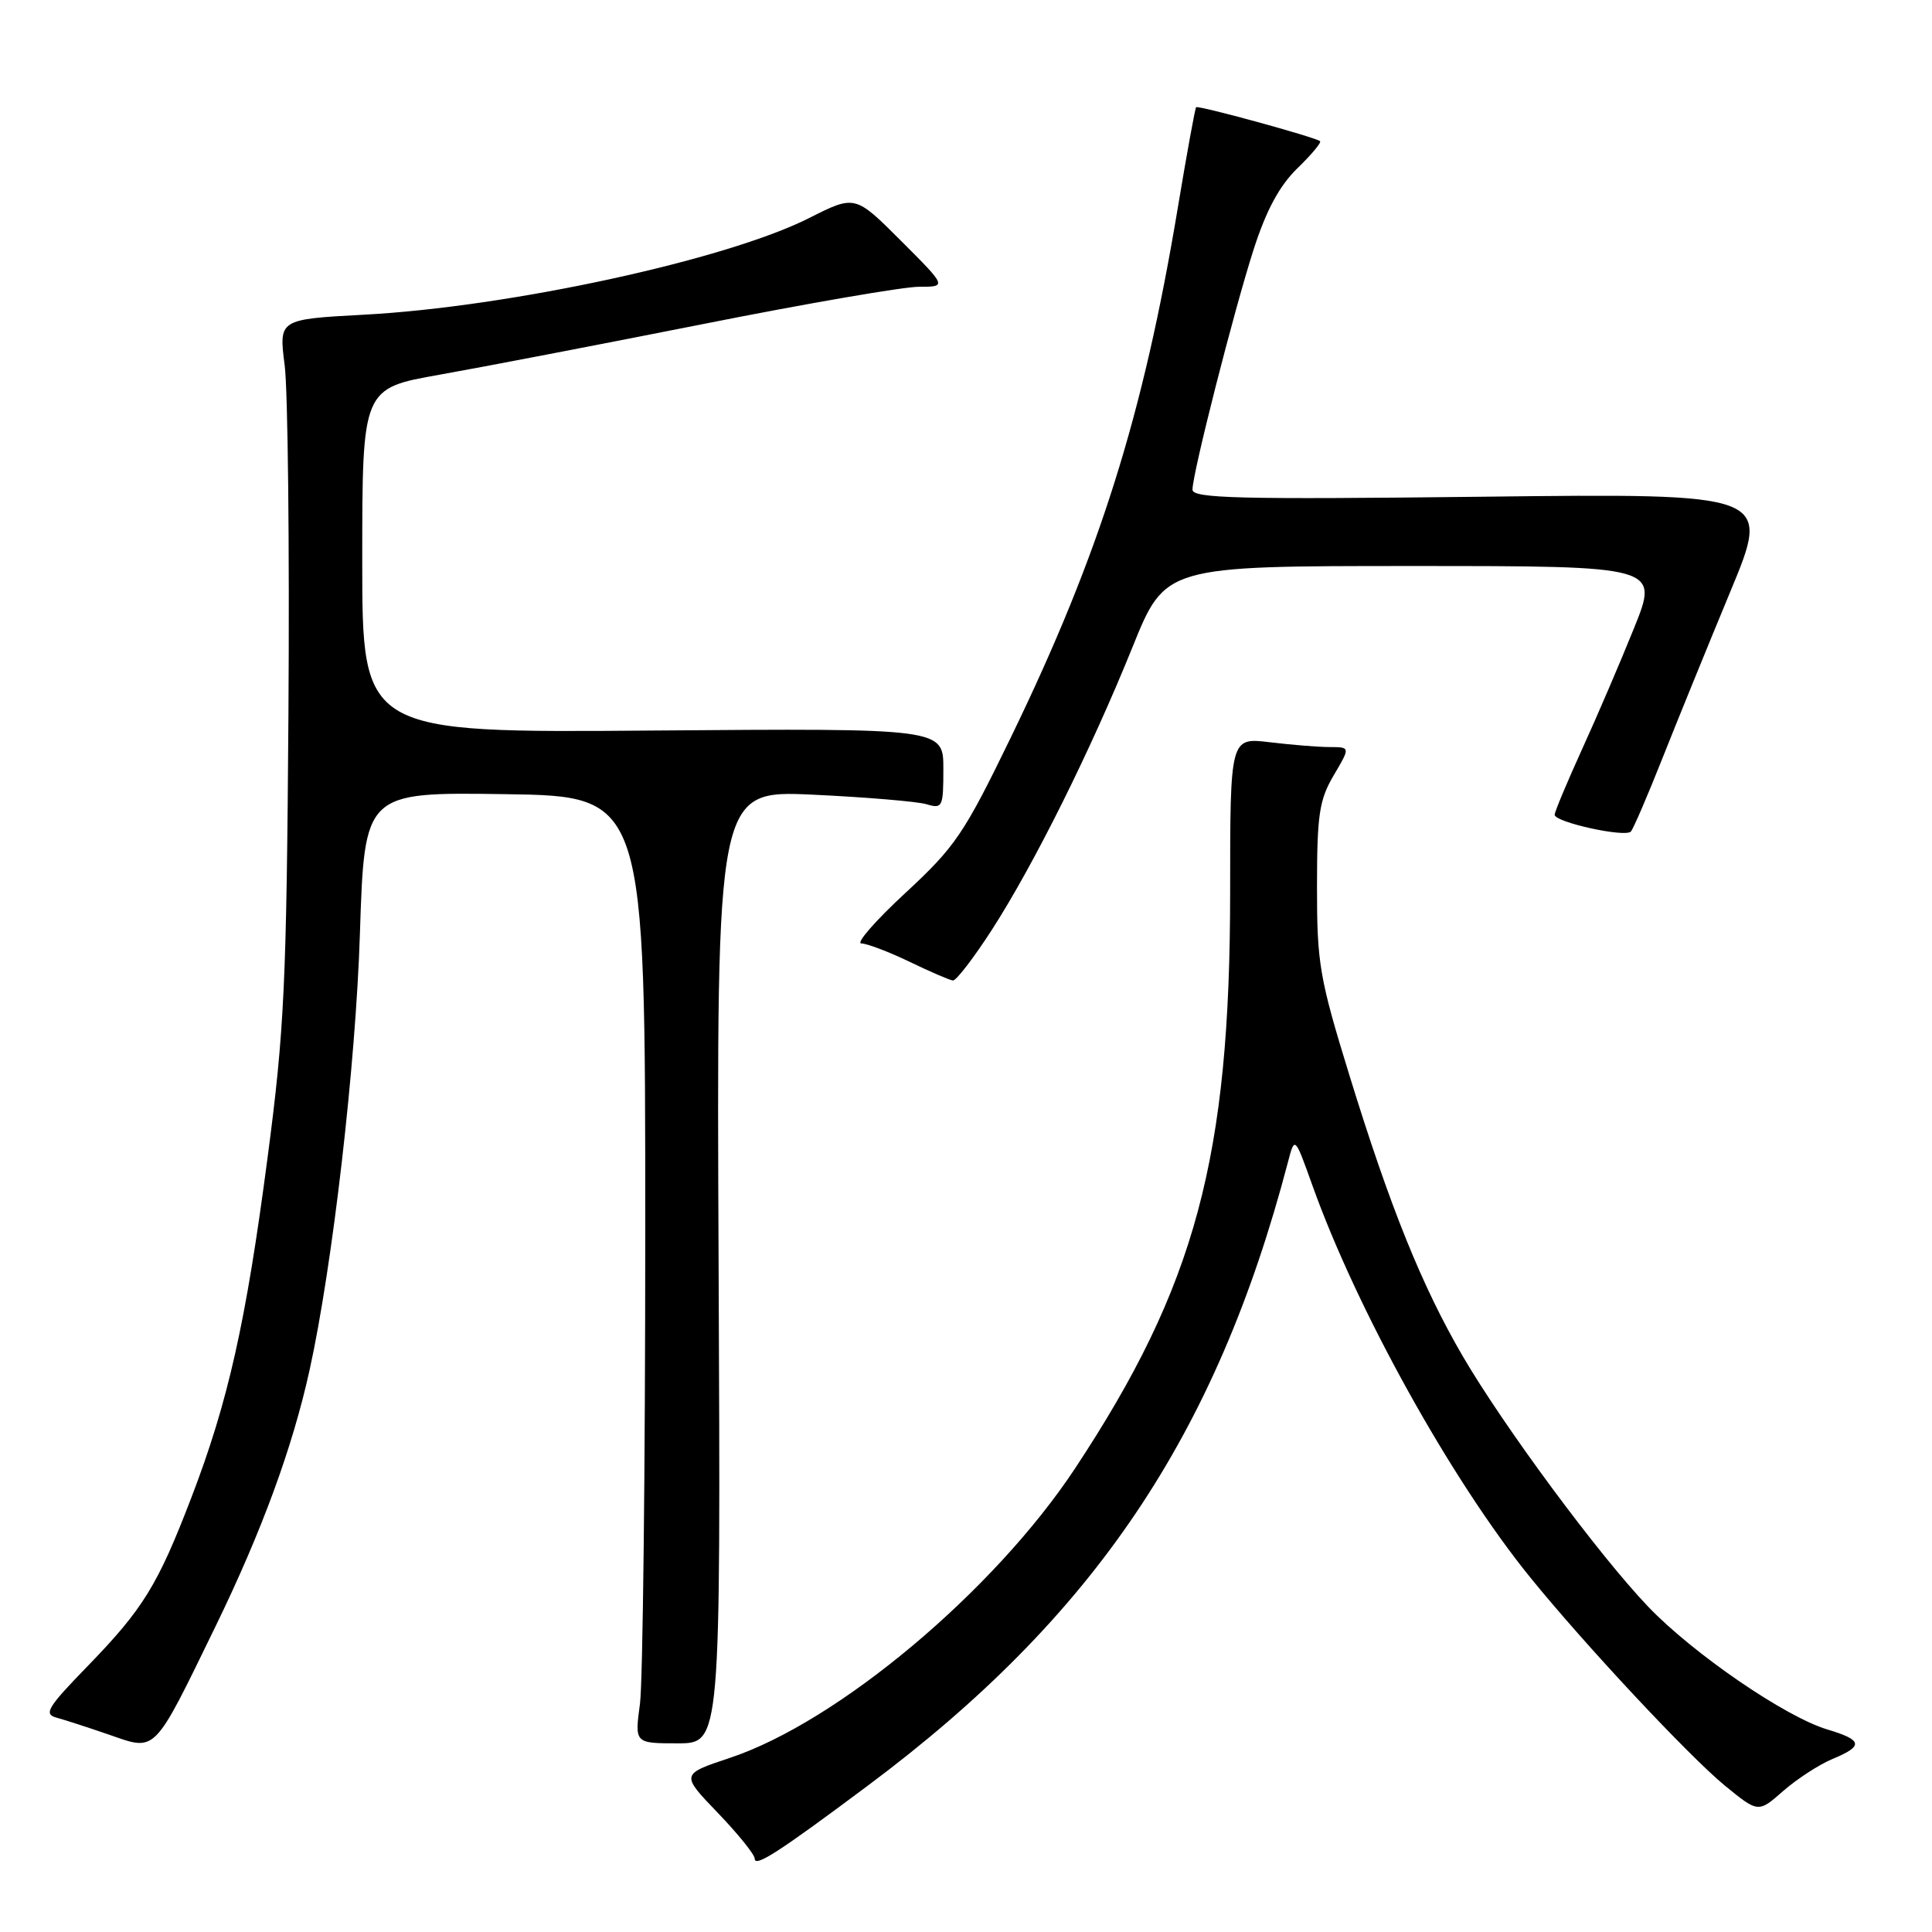 <?xml version="1.0" encoding="UTF-8" standalone="no"?>
<!DOCTYPE svg PUBLIC "-//W3C//DTD SVG 1.1//EN" "http://www.w3.org/Graphics/SVG/1.1/DTD/svg11.dtd" >
<svg xmlns="http://www.w3.org/2000/svg" xmlns:xlink="http://www.w3.org/1999/xlink" version="1.1" viewBox="0 0 256 256">
 <g >
 <path fill="currentColor"
d=" M 115.00 236.60 C 144.97 214.24 161.16 190.21 170.65 154.02 C 171.56 150.54 171.56 150.54 173.88 157.02 C 179.78 173.55 192.30 196.10 202.72 208.96 C 209.95 217.89 223.79 232.69 228.56 236.61 C 232.98 240.22 232.98 240.22 236.29 237.31 C 238.12 235.71 241.05 233.81 242.80 233.08 C 246.97 231.35 246.83 230.57 242.12 229.16 C 236.54 227.48 224.34 219.12 218.37 212.87 C 211.89 206.09 199.31 189.10 193.82 179.70 C 188.42 170.44 184.18 159.94 178.81 142.50 C 174.83 129.59 174.50 127.64 174.51 117.49 C 174.51 107.95 174.81 105.99 176.72 102.74 C 178.93 99.00 178.93 99.00 176.22 98.99 C 174.72 98.99 171.14 98.70 168.25 98.35 C 163.00 97.72 163.00 97.72 163.00 118.19 C 163.00 153.38 158.42 170.41 142.44 194.59 C 131.70 210.83 111.02 228.17 96.71 232.93 C 90.20 235.10 90.20 235.10 95.10 240.20 C 97.80 243.01 100.00 245.74 100.00 246.27 C 100.00 247.48 103.10 245.49 115.00 236.60 Z  M 28.56 215.50 C 34.70 202.88 38.77 191.78 41.03 181.50 C 44.07 167.67 47.14 141.08 47.69 123.73 C 48.30 104.96 48.30 104.96 66.90 105.23 C 85.50 105.50 85.50 105.50 85.50 163.00 C 85.50 194.62 85.18 222.86 84.80 225.75 C 84.09 231.00 84.09 231.00 89.80 231.00 C 95.50 231.00 95.50 231.00 95.22 167.86 C 94.94 104.71 94.94 104.71 107.72 105.30 C 114.75 105.63 121.51 106.20 122.75 106.56 C 124.89 107.20 125.00 106.96 125.00 101.87 C 125.00 96.50 125.00 96.50 86.50 96.80 C 48.00 97.11 48.00 97.11 48.00 74.29 C 48.00 51.46 48.00 51.46 58.25 49.65 C 63.89 48.65 79.64 45.62 93.26 42.92 C 106.88 40.21 119.70 38.00 121.75 38.00 C 125.48 38.00 125.48 38.00 119.39 31.91 C 113.30 25.82 113.30 25.82 107.20 28.90 C 96.24 34.43 67.52 40.67 48.22 41.70 C 36.94 42.31 36.94 42.31 37.72 48.40 C 38.15 51.76 38.37 72.50 38.22 94.50 C 37.97 130.42 37.69 136.44 35.44 153.50 C 32.59 175.22 30.23 185.75 25.36 198.43 C 20.91 210.04 18.96 213.20 11.60 220.78 C 6.27 226.27 5.75 227.13 7.50 227.60 C 8.60 227.90 11.75 228.92 14.50 229.87 C 20.75 232.04 20.27 232.53 28.56 215.50 Z  M 131.40 123.25 C 137.00 114.57 144.56 99.37 150.06 85.75 C 154.40 75.00 154.40 75.00 187.12 75.00 C 219.84 75.00 219.84 75.00 216.51 83.25 C 214.68 87.79 211.57 95.04 209.59 99.37 C 207.62 103.71 206.00 107.57 206.00 107.96 C 206.00 108.95 215.37 111.01 216.10 110.18 C 216.43 109.81 218.31 105.45 220.27 100.50 C 222.23 95.55 226.28 85.62 229.26 78.43 C 234.69 65.37 234.69 65.37 196.34 65.82 C 164.17 66.19 158.00 66.04 158.01 64.88 C 158.02 62.70 163.48 41.25 166.11 33.06 C 167.79 27.85 169.52 24.63 171.91 22.30 C 173.79 20.48 175.14 18.86 174.91 18.70 C 174.08 18.12 158.74 13.92 158.49 14.21 C 158.35 14.37 157.26 20.35 156.07 27.50 C 151.48 55.10 145.68 73.49 134.01 97.57 C 127.74 110.50 126.60 112.18 119.97 118.32 C 116.00 121.99 113.37 125.01 114.13 125.01 C 114.88 125.02 117.75 126.11 120.50 127.43 C 123.25 128.76 125.85 129.88 126.27 129.92 C 126.69 129.96 129.00 126.96 131.40 123.25 Z "/>
</g>
</svg>